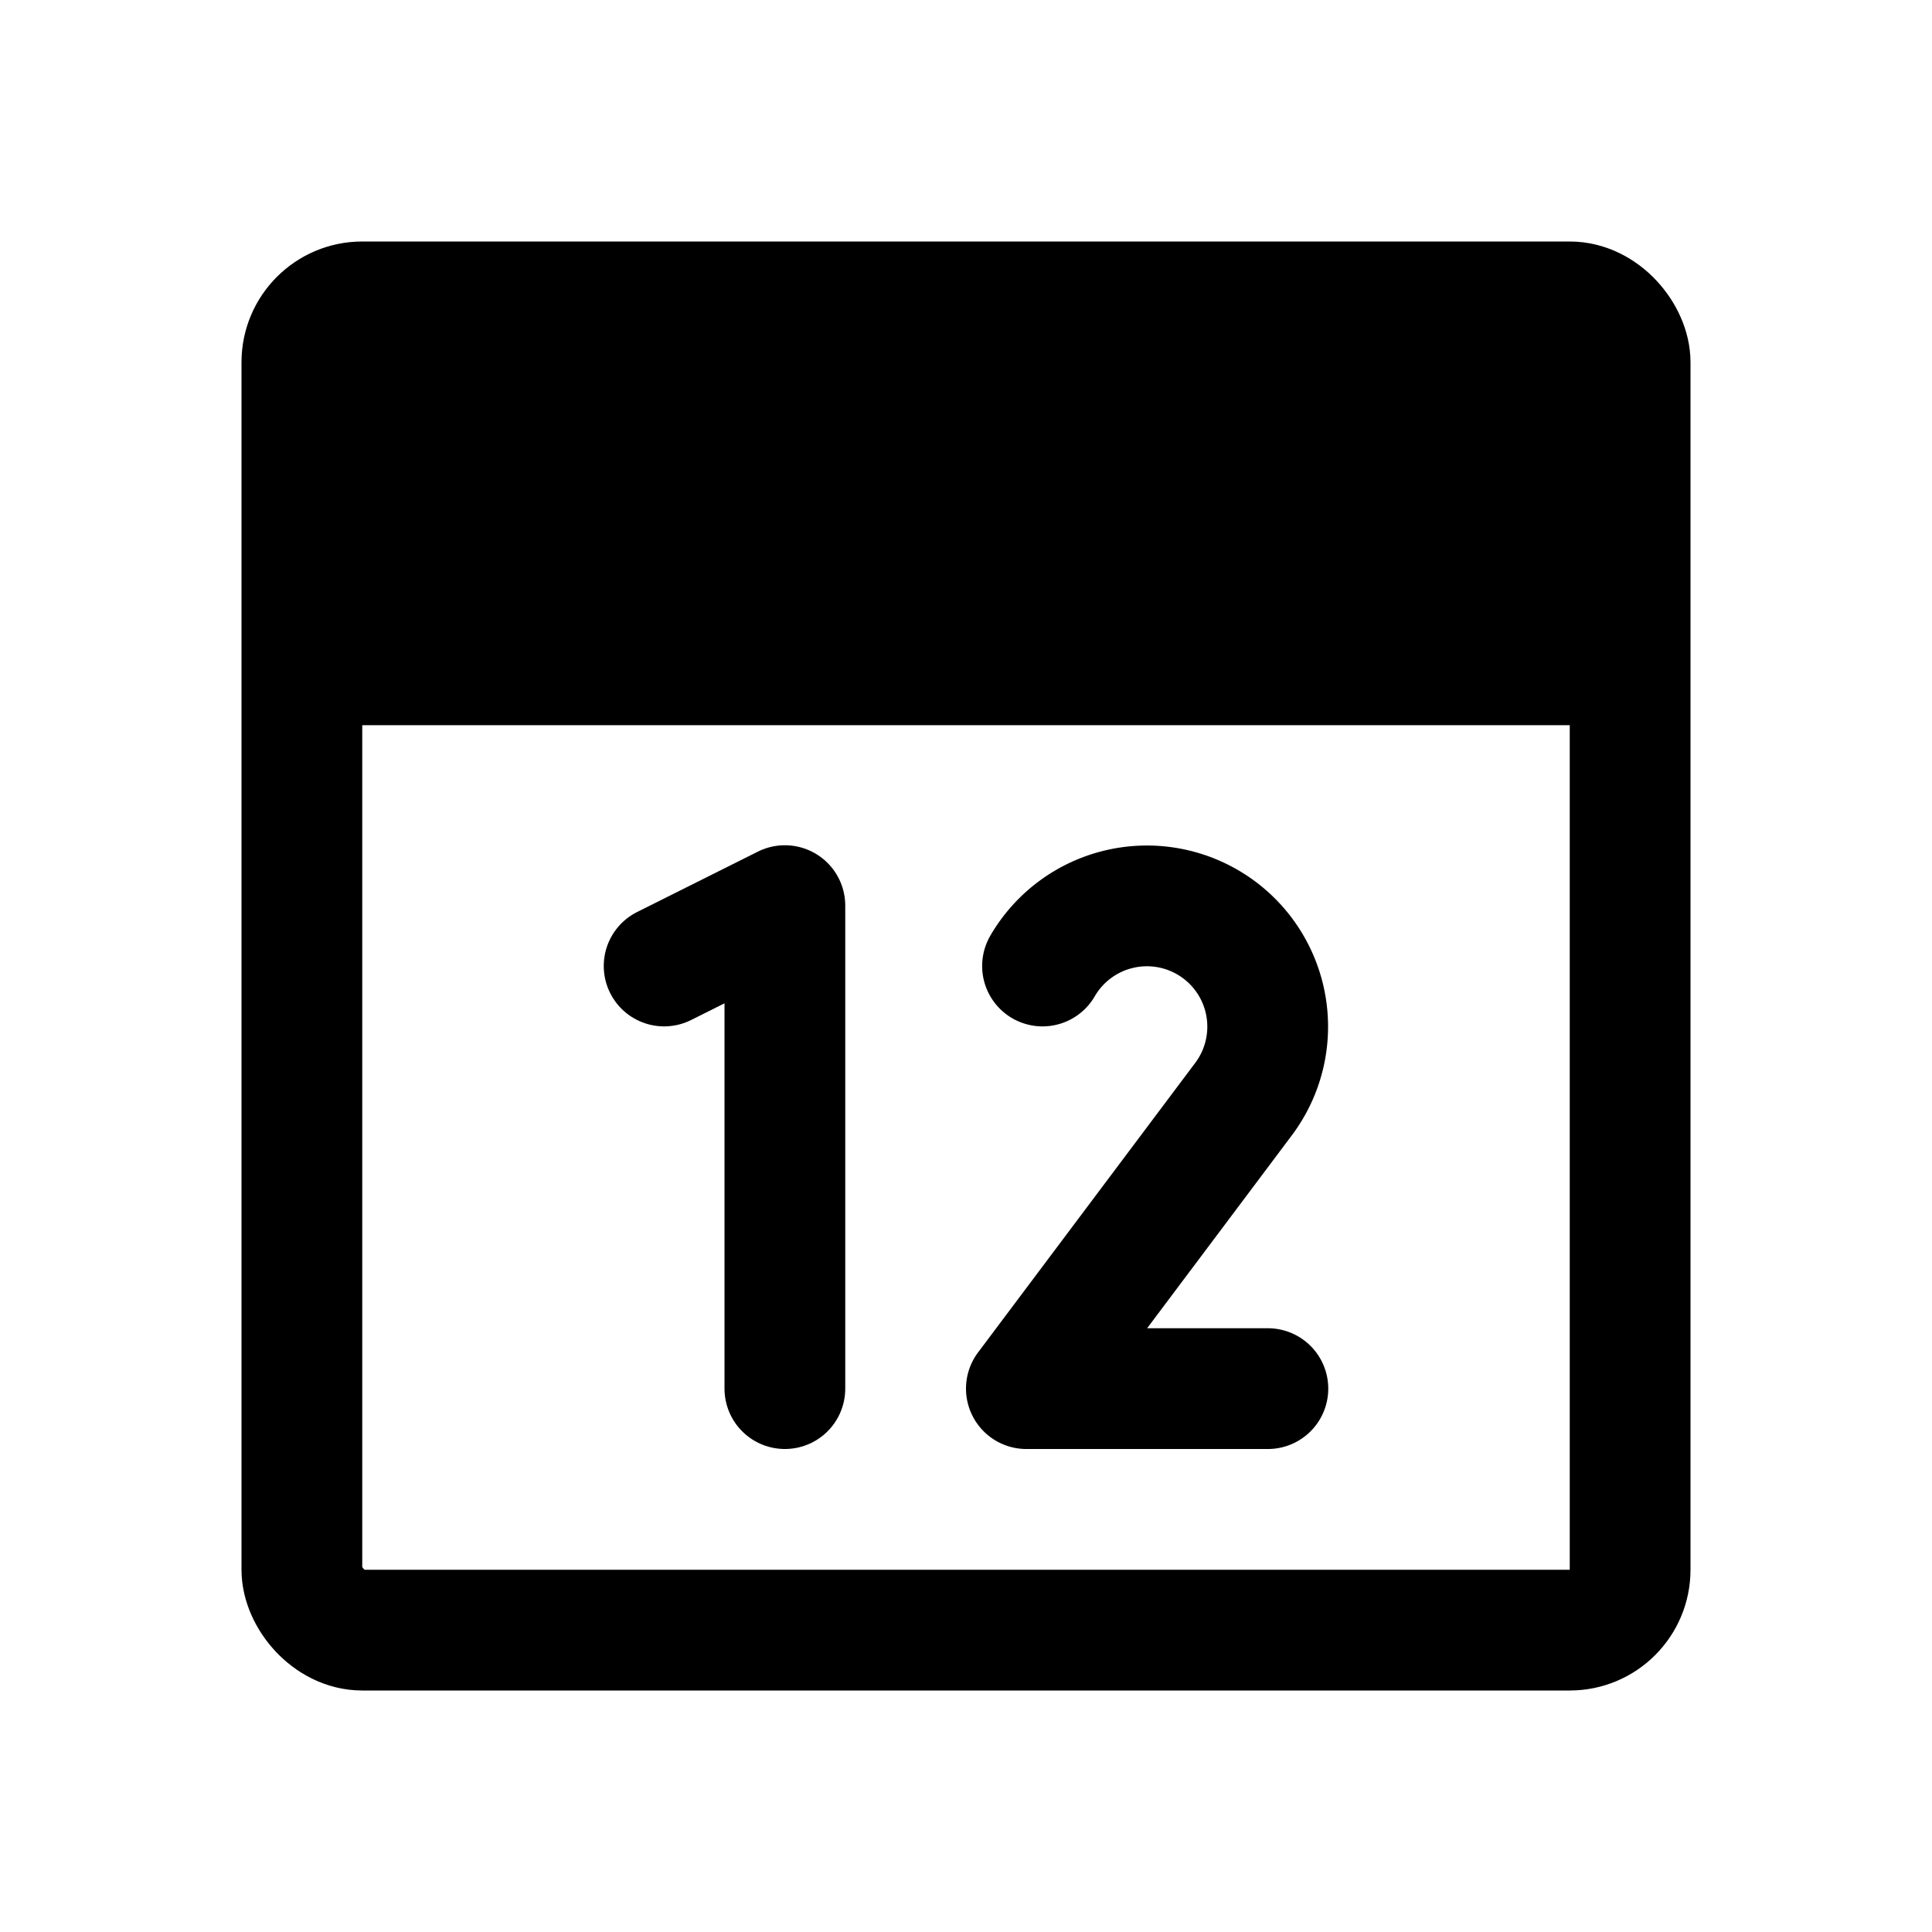 <?xml version="1.0" encoding="utf-8"?>
<svg xmlns="http://www.w3.org/2000/svg" viewBox="0 0 256 256" xmlns:bx="https://boxy-svg.com">
  <defs>
    <bx:export>
      <bx:file format="png" width="512" height="512" antialiasing="false" path="tear-off-calendar-icon.png"/>
    </bx:export>
  </defs>
  <rect width="256" height="256" fill="none"/>
  <rect x="40" y="40" width="176" height="176" rx="8" fill="none" stroke-linecap="round" stroke-linejoin="round" stroke-width="16" stroke="currentColor"/>
  <polyline points="88 128 104 120 104 184" fill="none" stroke-linecap="round" stroke-linejoin="round" stroke-width="16" stroke="currentColor"/>
  <path d="M138.14,128a16,16,0,1,1,26.64,17.63L136,184h32" fill="none" stroke-linecap="round" stroke-linejoin="round" stroke-width="16" stroke="currentColor"/>
  <rect x="40" y="40" width="176" height="56.091" rx="8" stroke="currentColor" stroke-linecap="round" stroke-linejoin="round" stroke-width="0&quot; fill=&quot;currentColor"/>
</svg>
